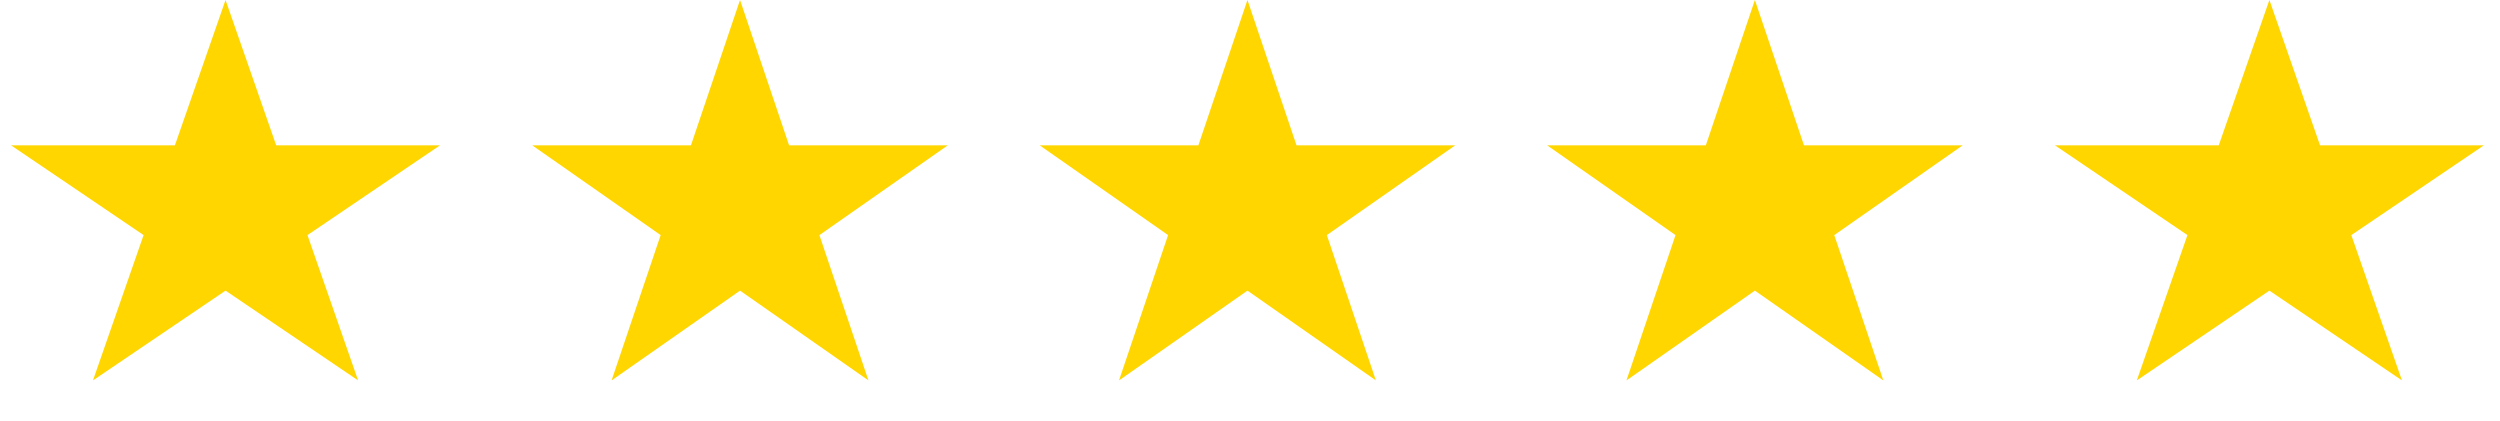 <svg width="107" height="18" viewBox="0 0 107 18" fill="none" xmlns="http://www.w3.org/2000/svg">
<path d="M31.673 0L33.772 6.219H40.566L35.07 10.062L37.169 16.281L31.673 12.438L26.176 16.281L28.276 10.062L22.779 6.219H29.573L31.673 0Z" fill="#FFD600"/>
<path d="M9.653 0L11.82 6.219H18.833L13.159 10.062L15.326 16.281L9.653 12.438L3.979 16.281L6.146 10.062L0.472 6.219H7.486L9.653 0Z" fill="#FFD600"/>
<path d="M53.391 0L55.49 6.219H62.284L56.788 10.062L58.887 16.281L53.391 12.438L47.894 16.281L49.994 10.062L44.497 6.219H51.291L53.391 0Z" fill="#FFD600"/>
<path d="M75.109 0L77.209 6.219H84.003L78.506 10.062L80.606 16.281L75.109 12.438L69.613 16.281L71.712 10.062L66.216 6.219H73.01L75.109 0Z" fill="#FFD600"/>
<path d="M97.13 0L99.297 6.219H106.31L100.636 10.062L102.803 16.281L97.13 12.438L91.456 16.281L93.623 10.062L87.95 6.219H94.963L97.13 0Z" fill="#FFD600"/>
</svg>
